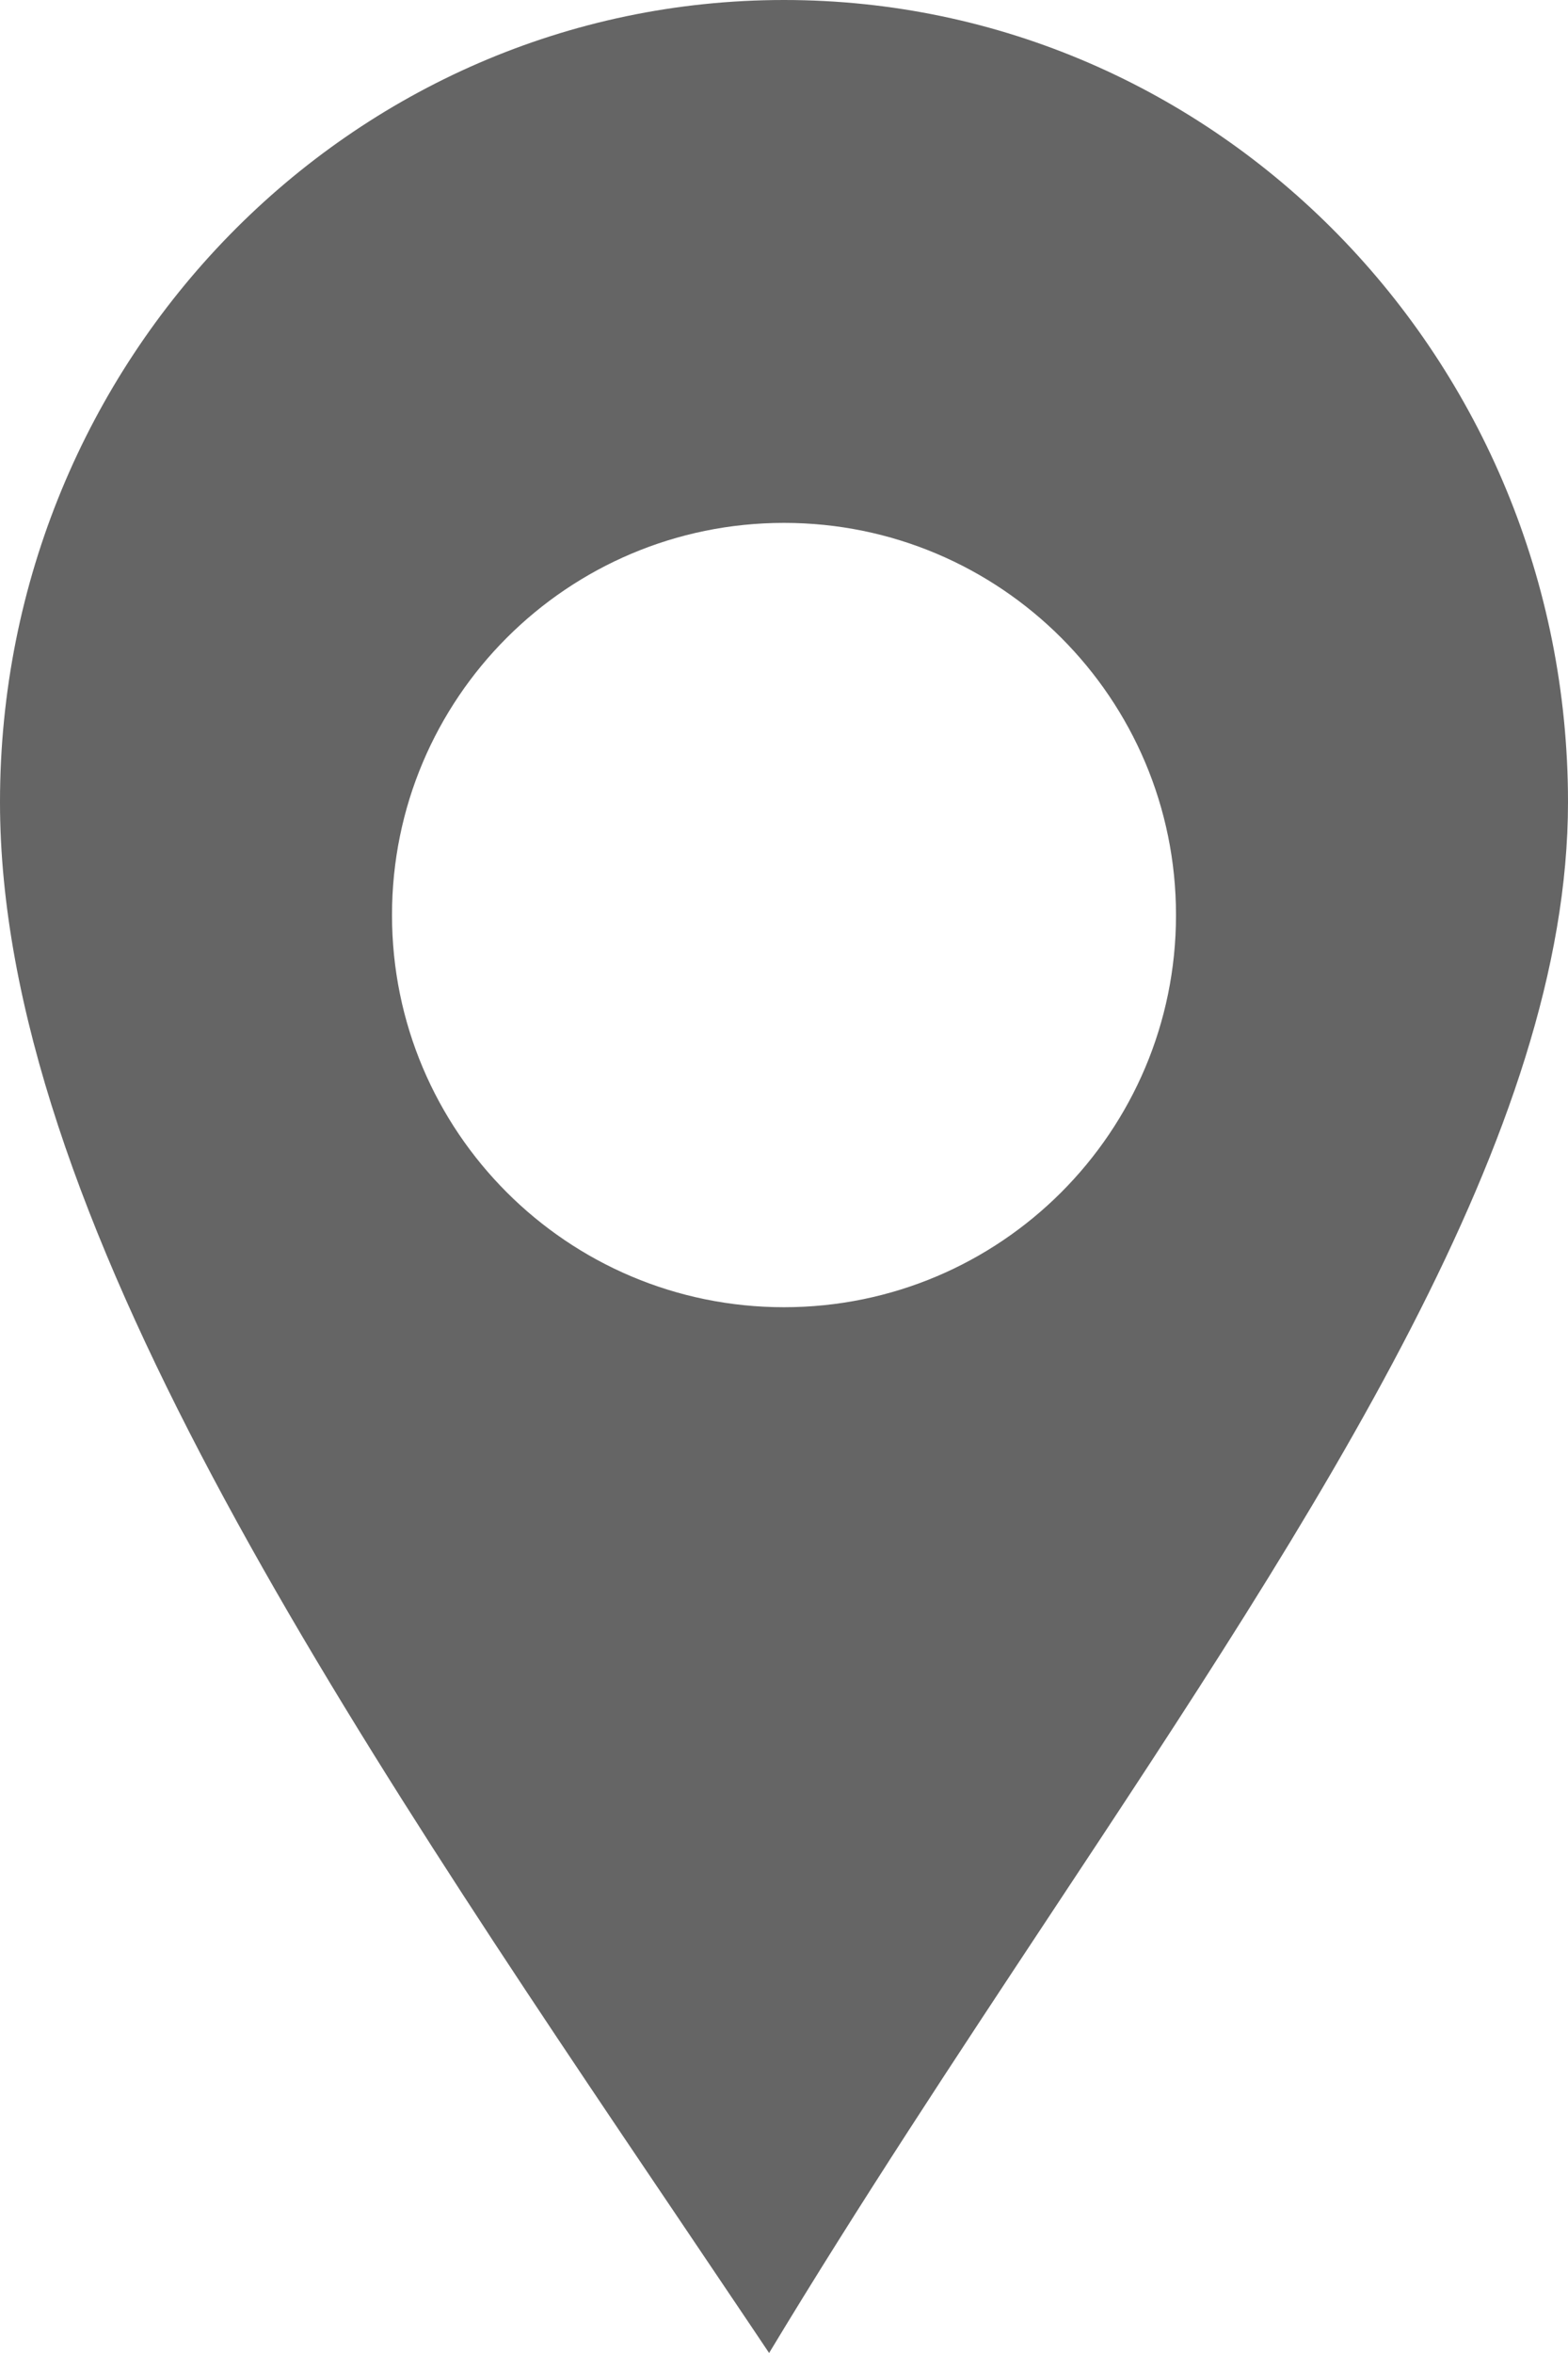 <svg width="12" height="18" viewBox="0 0 12 18" fill="none" xmlns="http://www.w3.org/2000/svg">
<path fill-rule="evenodd" clip-rule="evenodd" d="M8.033 14.654C10.116 11.507 12 8.659 12 6.136C12 2.747 9.314 0 6 0C2.686 0 0 2.747 0 6.136C0 9.28 2.582 13.104 5.26 17.07C5.468 17.38 5.678 17.689 5.886 18C6.58 16.85 7.318 15.735 8.033 14.654ZM6 10C7.657 10 9 8.657 9 7C9 5.343 7.657 4 6 4C4.343 4 3 5.343 3 7C3 8.657 4.343 10 6 10Z" fill="#656565"/>
</svg>

